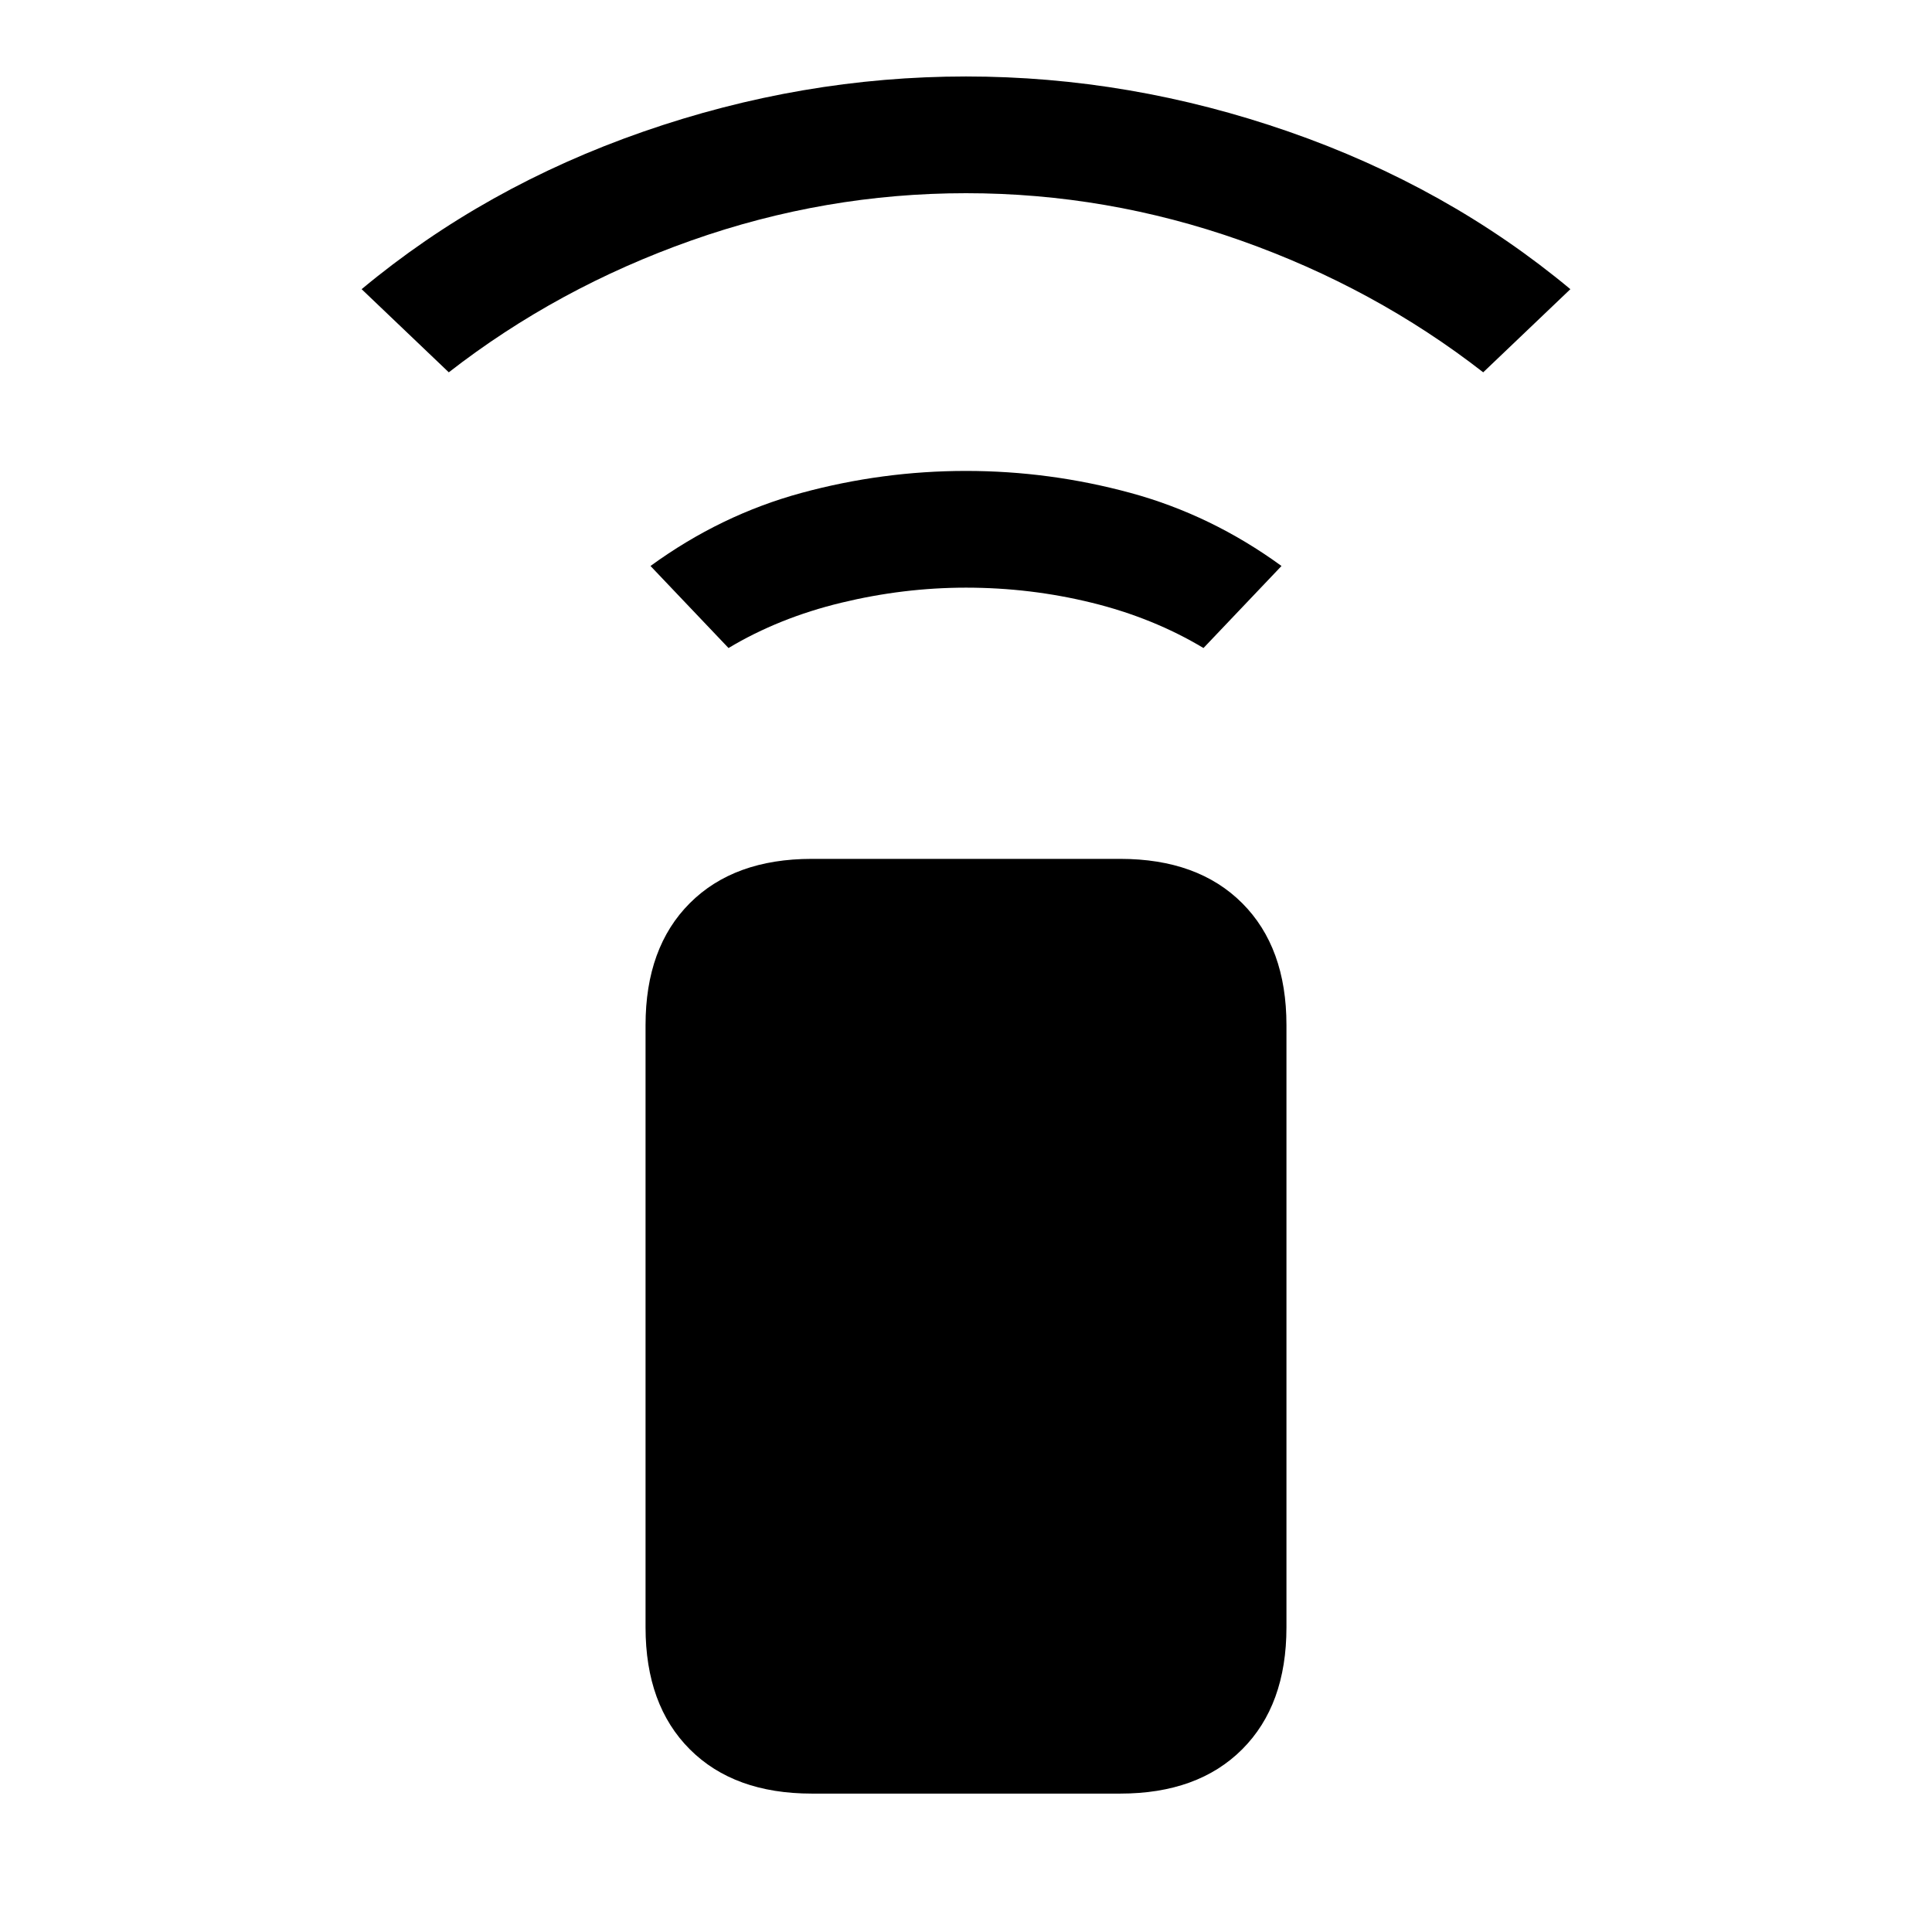 <svg xmlns="http://www.w3.org/2000/svg" height="20" viewBox="0 -960 960 960" width="20"><path d="m362-638-38.77-40.77q34.85-25.38 75.04-36.31Q438.46-726 480-726q41.54 0 81.73 10.92 40.19 10.93 75.04 36.31L598-638q-25-15-55.5-22.5T480-668q-31 0-62 7.5T362-638ZM223-775l-43.31-41.31q61.08-50.84 139.93-78.27Q398.46-922 480-922q81.54 0 160.38 27.42 78.85 27.43 139.93 78.27L737-775q-54-42-120.5-65.5T480-864q-70 0-136.5 23.5T223-775ZM403.38-68.77q-38.61 0-60.61-22t-22-60.61v-299.24q0-38.61 22-60.61t60.61-22h153.24q38.61 0 60.61 22t22 60.61v299.24q0 38.61-22 60.61t-60.61 22H403.38Z"/></svg>